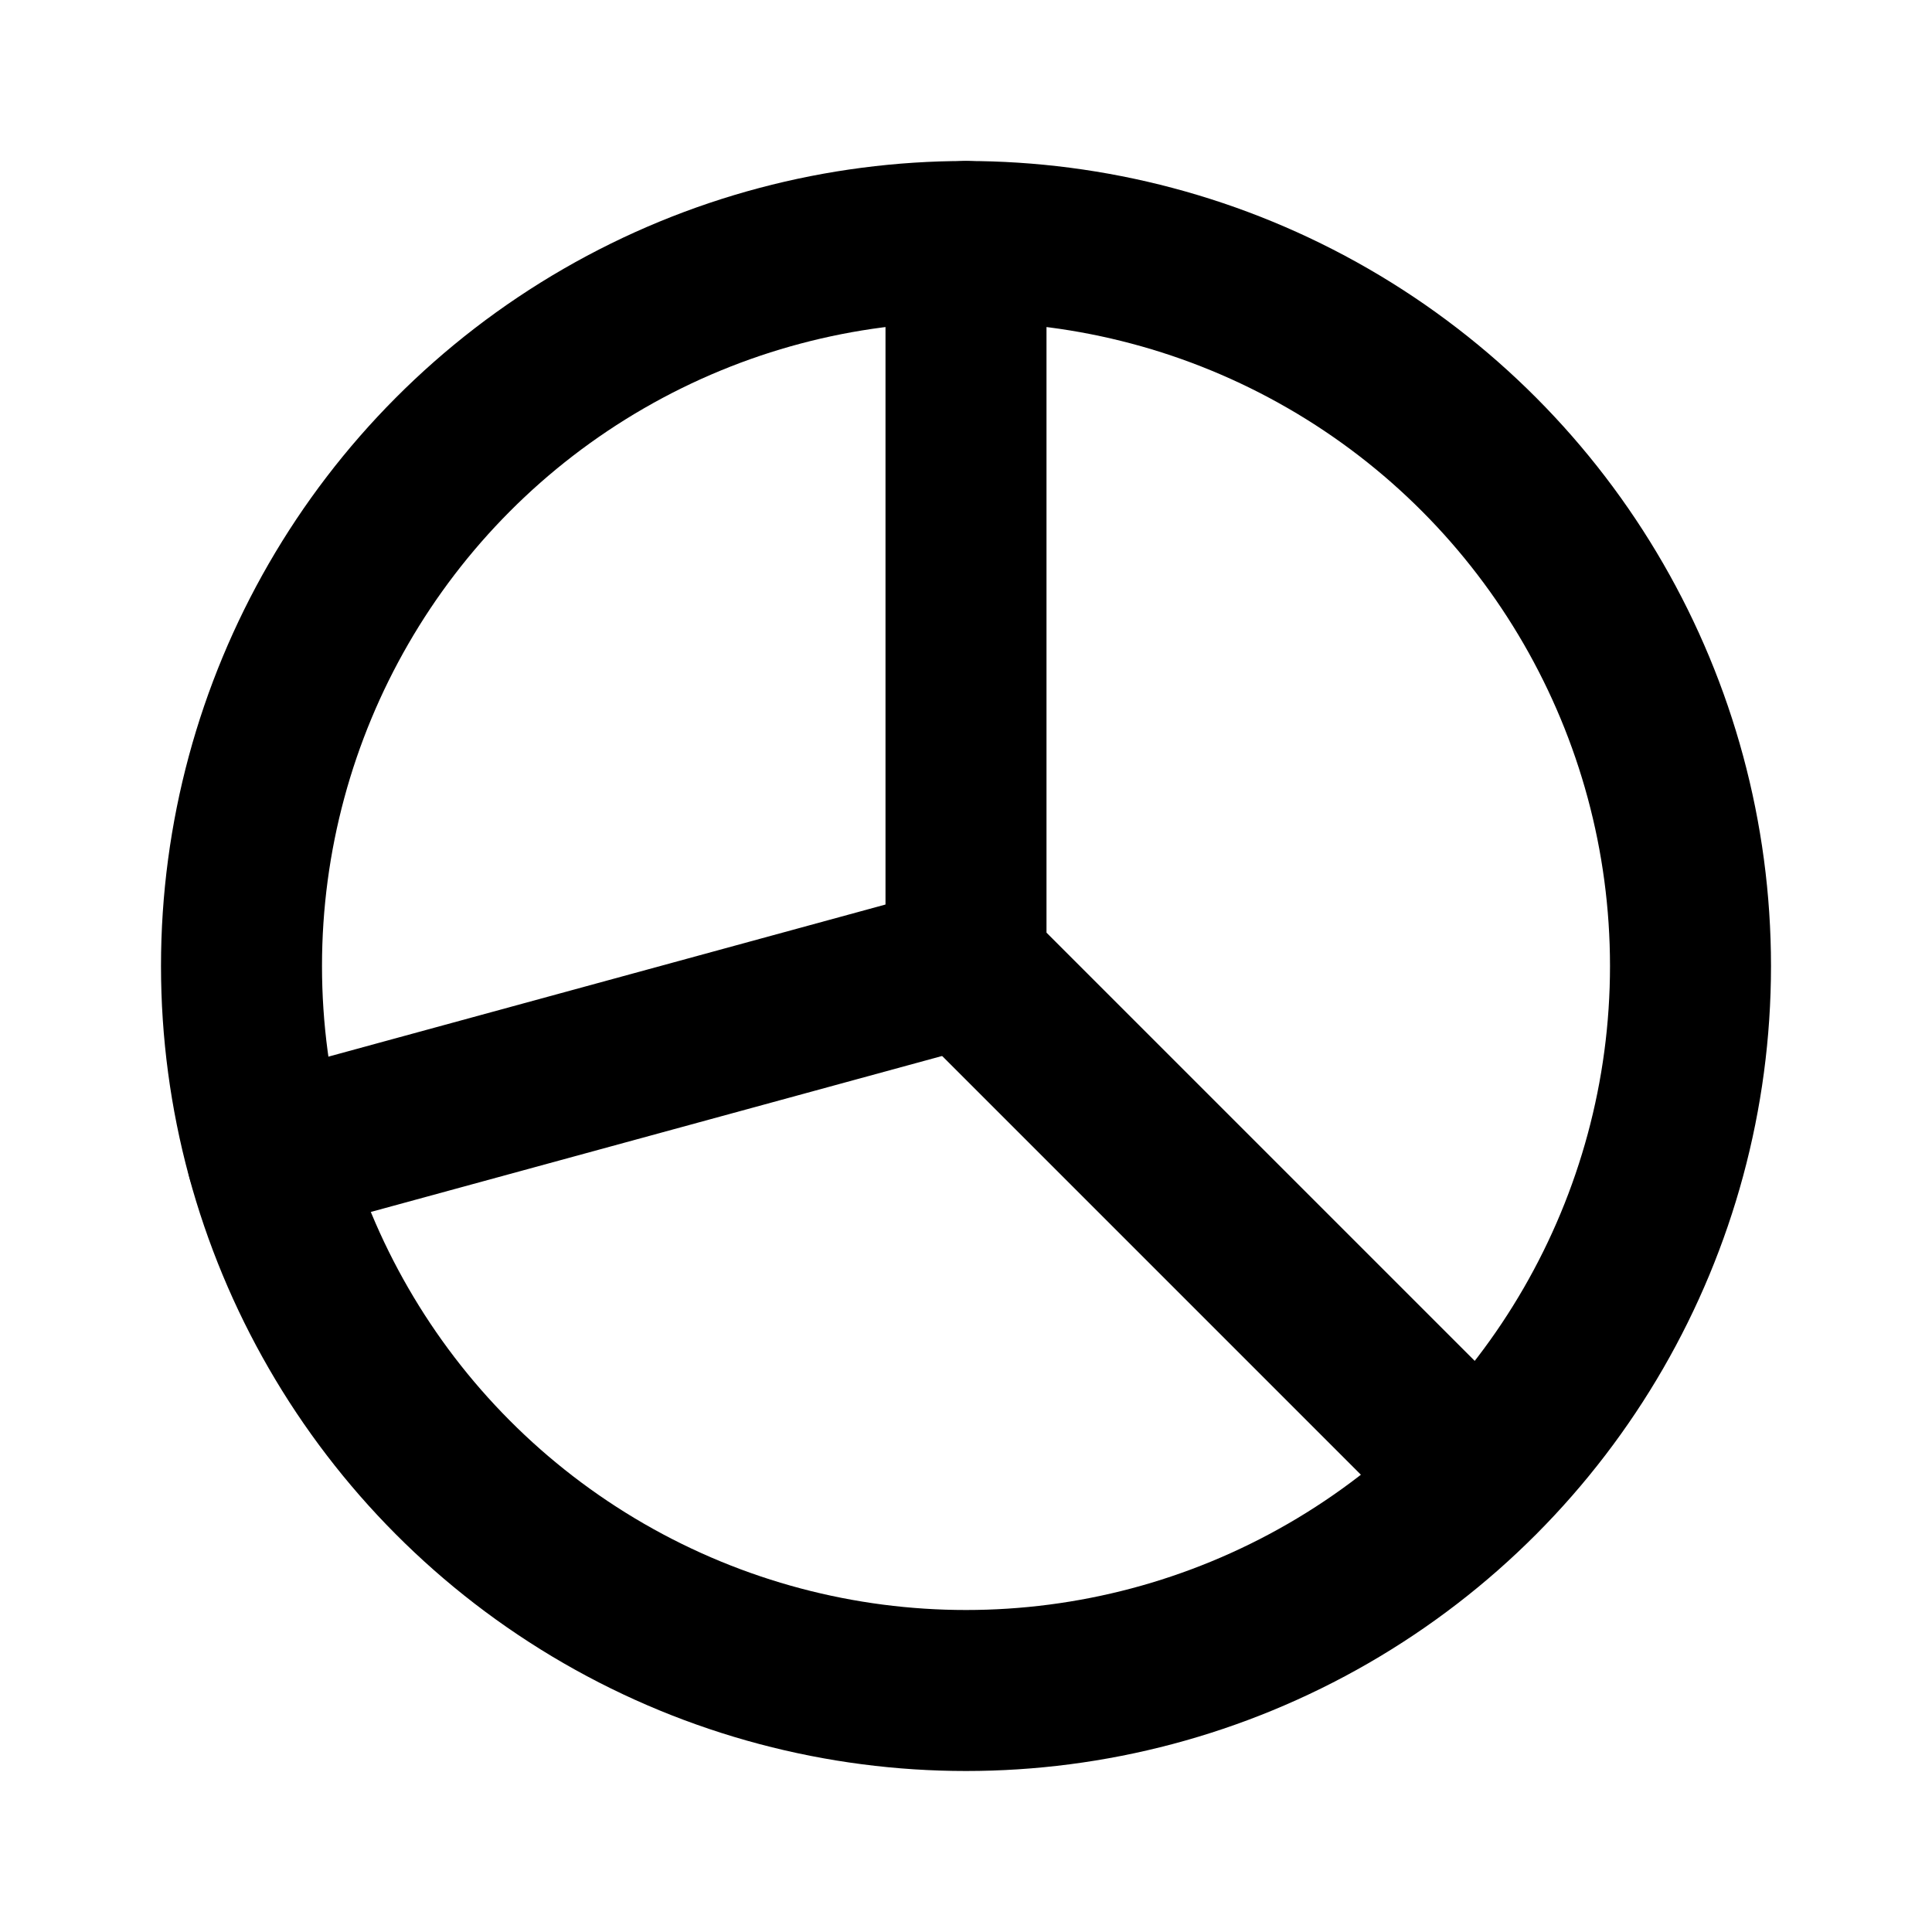 <svg class="icon line" width="48" height="48" id="chart-pie-alt" xmlns="http://www.w3.org/2000/svg" viewBox="0 0 24 24"><circle cx="12" cy="12" r="9" style="fill: none; stroke: rgb(0, 0, 0); stroke-linecap: round; stroke-linejoin: round; stroke-width: 2;"></circle><polyline points="12 3 12 12 18.36 18.36" style="fill: none; stroke: rgb(0, 0, 0); stroke-linecap: round; stroke-linejoin: round; stroke-width: 2;"></polyline><line x1="12" y1="12" x2="3.32" y2="14.37" style="fill: none; stroke: rgb(0, 0, 0); stroke-linecap: round; stroke-linejoin: round; stroke-width: 2;"></line></svg>